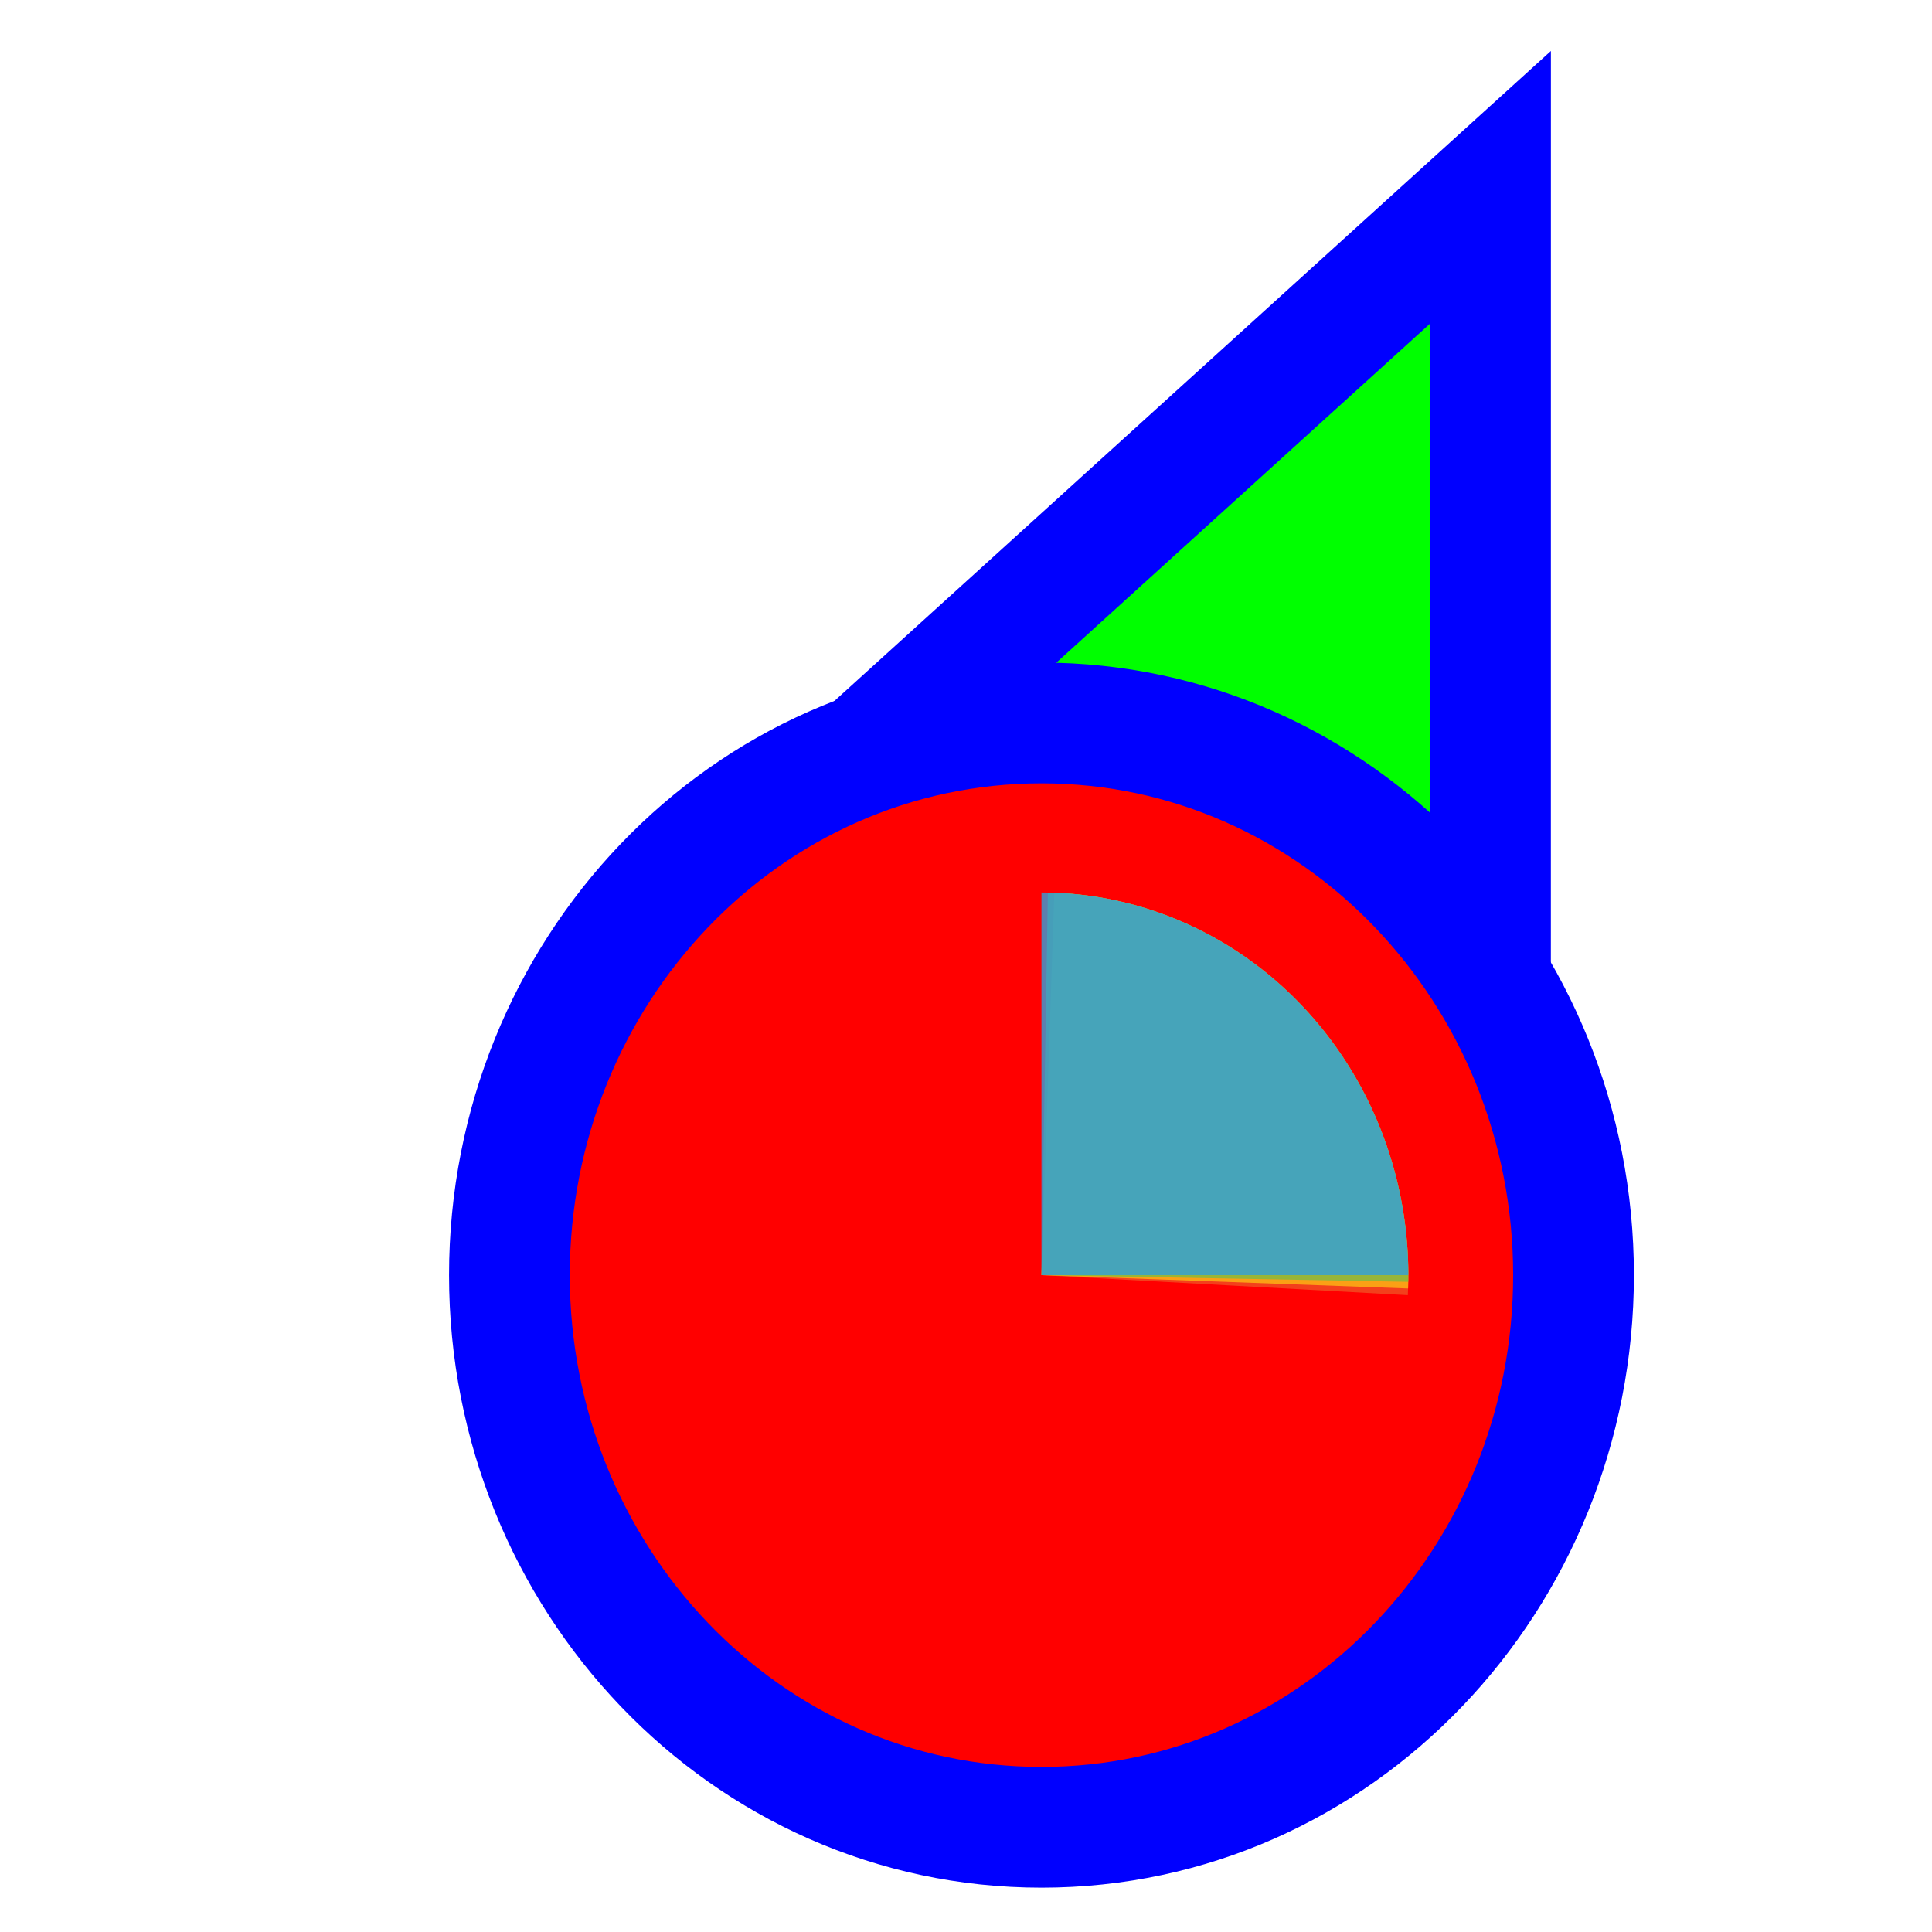 <svg width="256" height="256" viewBox="0 0 256 256" fill="none" xmlns="http://www.w3.org/2000/svg">
<path d="M183.289 37.705L197.501 24.811L197.5 44L197.495 164L197.494 176.678L185.766 171.863L140.92 153.451L140.718 153.368L140.52 153.274L96.371 132.431L84.865 126.999L94.289 118.449L183.289 37.705Z" fill="#00FF00" stroke="#0000FF" stroke-width="16"/>
<path d="M138 242.125C98.73 242.125 67.5 209.028 67.5 168.961C67.5 128.894 98.73 95.797 138 95.797C177.27 95.797 208.5 128.894 208.5 168.961C208.5 209.028 177.27 242.125 138 242.125Z" fill="#FF0000" stroke="#0000FF" stroke-width="16"/>
<path d="M140.545 118.33L138 168.961L186.545 171.615C186.879 164.966 185.954 158.313 183.823 152.037C181.692 145.761 178.397 139.984 174.126 135.036C169.854 130.088 164.69 126.066 158.928 123.2C153.166 120.334 146.92 118.679 140.545 118.33Z" fill="#F05024" fill-opacity="0.8"/>
<path d="M186.582 170.731L138 168.961L139.697 118.292C146.077 118.524 152.35 120.065 158.159 122.826C163.968 125.587 169.199 129.514 173.552 134.384C177.906 139.253 181.297 144.969 183.533 151.206C185.768 157.442 186.804 164.077 186.582 170.731Z" fill="#FCB813" fill-opacity="0.8"/>
<path d="M138.849 118.269L138 168.961L186.604 169.846C186.715 163.189 185.568 156.574 183.229 150.38C180.889 144.185 177.403 138.532 172.968 133.742C168.534 128.953 163.238 125.121 157.384 122.466C151.53 119.811 145.231 118.385 138.849 118.269Z" fill="#7EBA41" fill-opacity="0.8"/>
<path d="M186.611 168.961L138 168.961L138 118.261C144.384 118.261 150.705 119.573 156.603 122.12C162.501 124.668 167.859 128.403 172.373 133.111C176.887 137.819 180.468 143.408 182.911 149.559C185.354 155.71 186.611 162.303 186.611 168.961Z" fill="#32A0DA" fill-opacity="0.8"/>
</svg>
